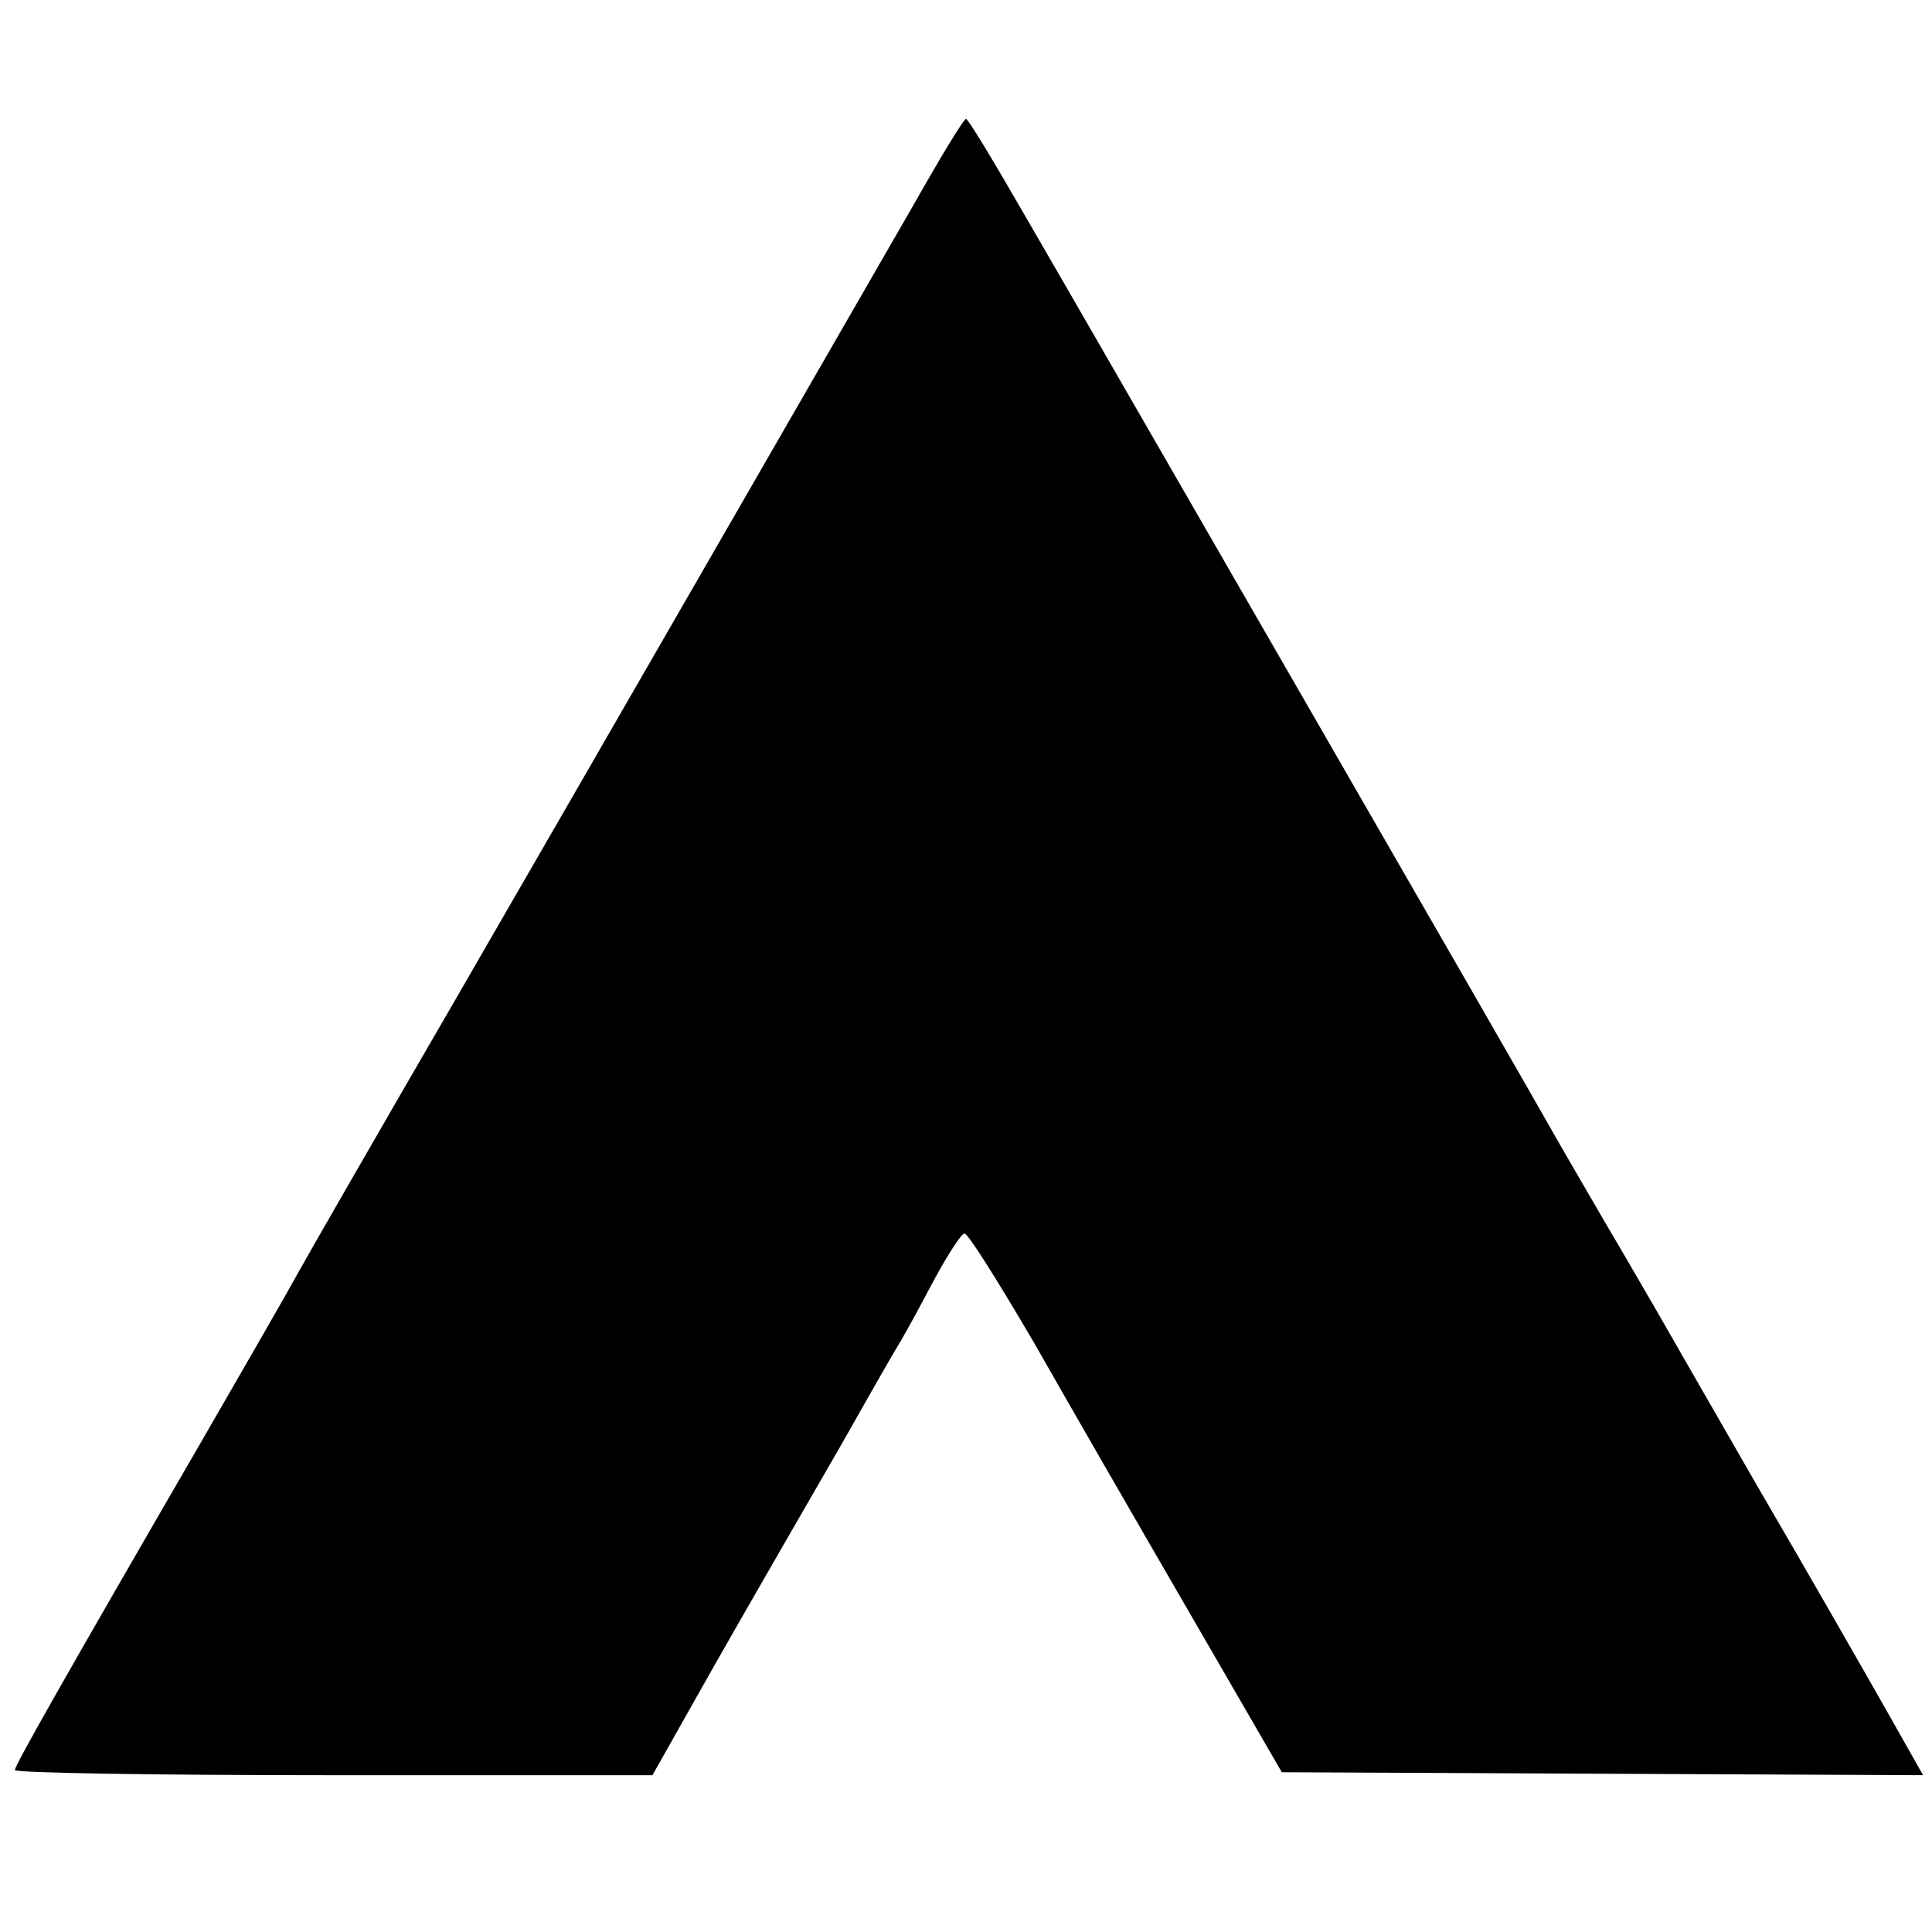 <?xml version="1.0" standalone="no"?>
<!DOCTYPE svg PUBLIC "-//W3C//DTD SVG 20010904//EN"
 "http://www.w3.org/TR/2001/REC-SVG-20010904/DTD/svg10.dtd">
<svg version="1.0" xmlns="http://www.w3.org/2000/svg"
 width="260pt" height="260pt" viewBox="0 0 260 260"
 preserveAspectRatio="xMidYMid meet">
<g transform="translate(0,260) scale(0.1,-0.1)"
fill="#000000" stroke="none">
<path d="M1231 2327 c-124 -215 -429 -745 -618 -1072 -105 -181 -201 -348
-213 -370 -12 -22 -70 -123 -129 -225 -186 -321 -251 -436 -251 -442 0 -4 193
-7 429 -7 l429 0 83 147 c46 81 89 155 94 164 6 10 39 68 75 130 35 62 72 127
82 143 10 17 31 56 48 88 17 31 34 57 38 57 5 0 46 -66 93 -146 46 -81 140
-244 209 -363 l125 -216 432 -2 431 -2 -52 92 c-29 51 -105 184 -171 297 -65
113 -126 219 -135 235 -10 17 -41 71 -70 120 -29 50 -64 110 -78 135 -14 25
-160 279 -325 565 -165 286 -334 580 -376 652 -42 73 -78 133 -81 133 -3 0
-34 -51 -69 -113z"/>
</g>
</svg>
